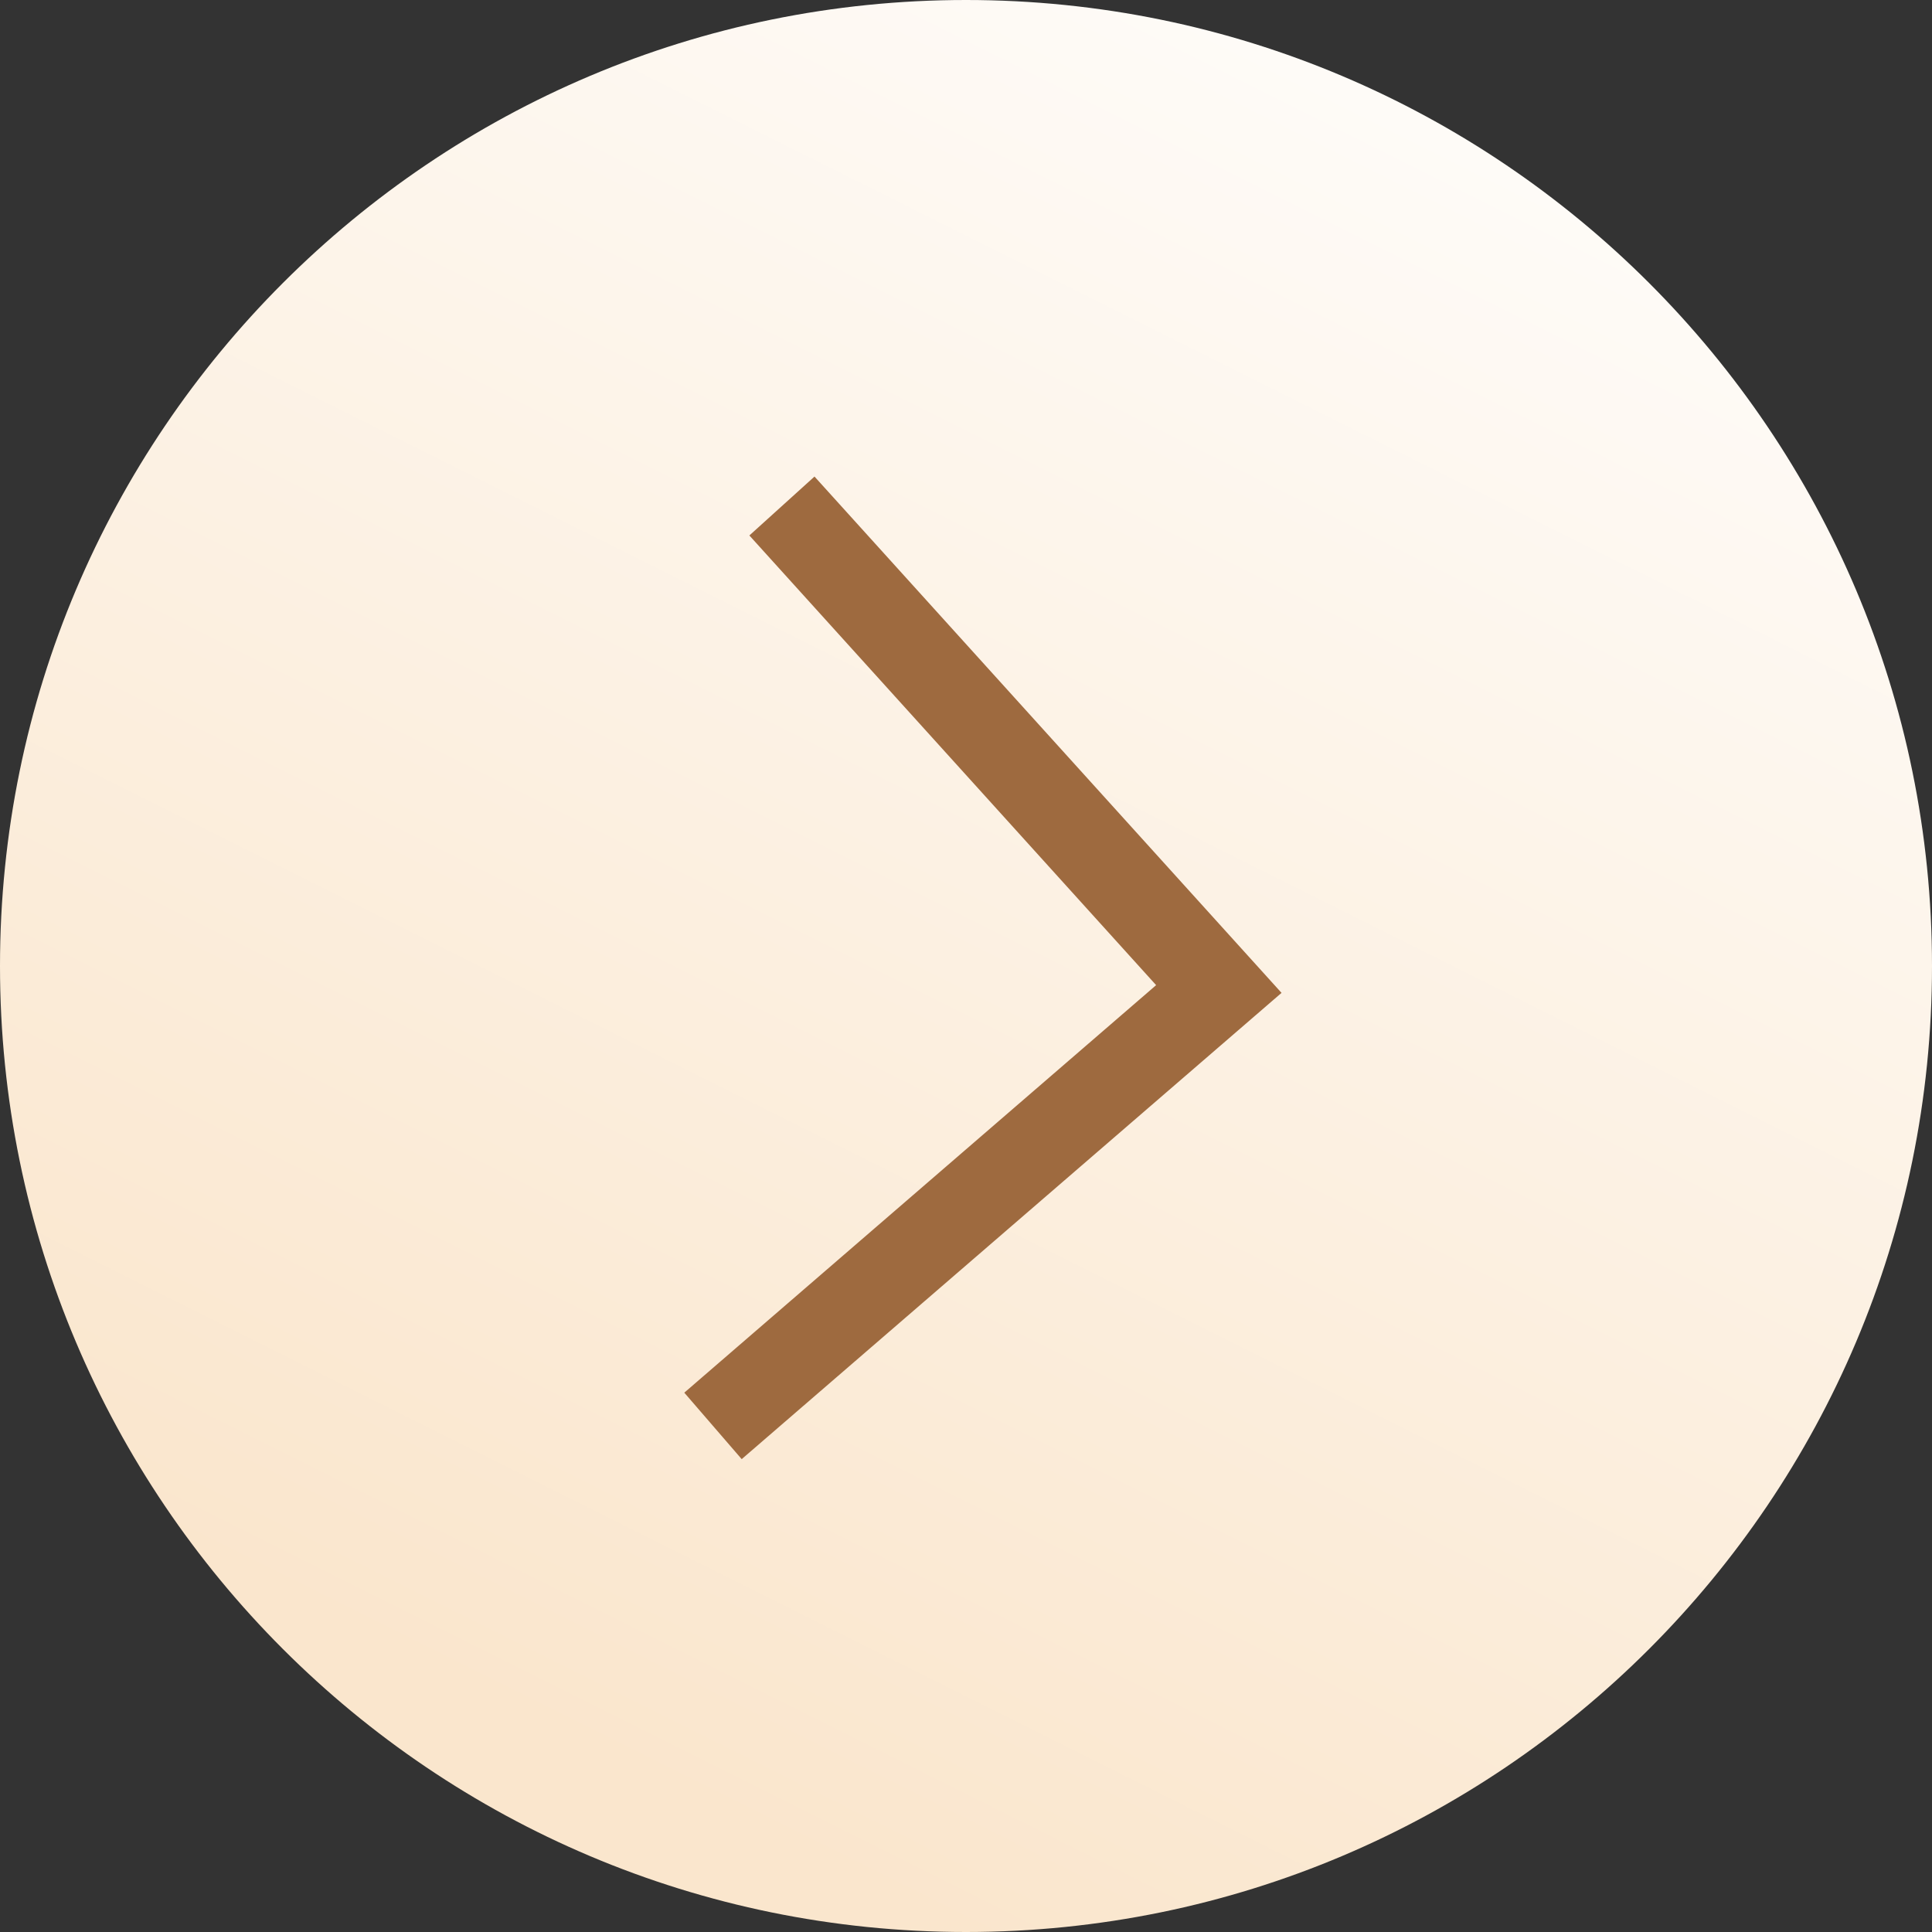 <svg xmlns="http://www.w3.org/2000/svg" xmlns:xlink="http://www.w3.org/1999/xlink" width="44" height="44" viewBox="0 0 44 44" fill="none"><rect x="0" y="0" width="44" height="44" fill="#333333" stroke="none"/><defs><linearGradient id="linear_0" x1="100%" y1="0%" x2="50%" y2="100%" gradientUnits="objectBoundingBox"><stop offset="0" stop-color="#FFFFFF" stop-opacity="1" /><stop offset="1" stop-color="#FAE6CD" stop-opacity="1" /></linearGradient></defs><g opacity="1" transform="translate(0 0)  rotate(0 22 22)"><path id="圆形 4" fill="url(#linear_0)" transform="translate(0 0)  rotate(0 22 22)" opacity="1" d="M22,44C34.15,44 44,34.15 44,22C44,9.85 34.15,0 22,0C9.85,0 0,9.85 0,22C0,34.15 9.85,44 22,44Z " /><path  id="路径 5" style="stroke:#9E6A3F; stroke-width:2; stroke-opacity:1; stroke-dasharray:0 0" transform="translate(16.238 11.524)  rotate(0 5.762 10.476)" d="M1.57,0L11.52,11L0,20.95 " /></g></svg>